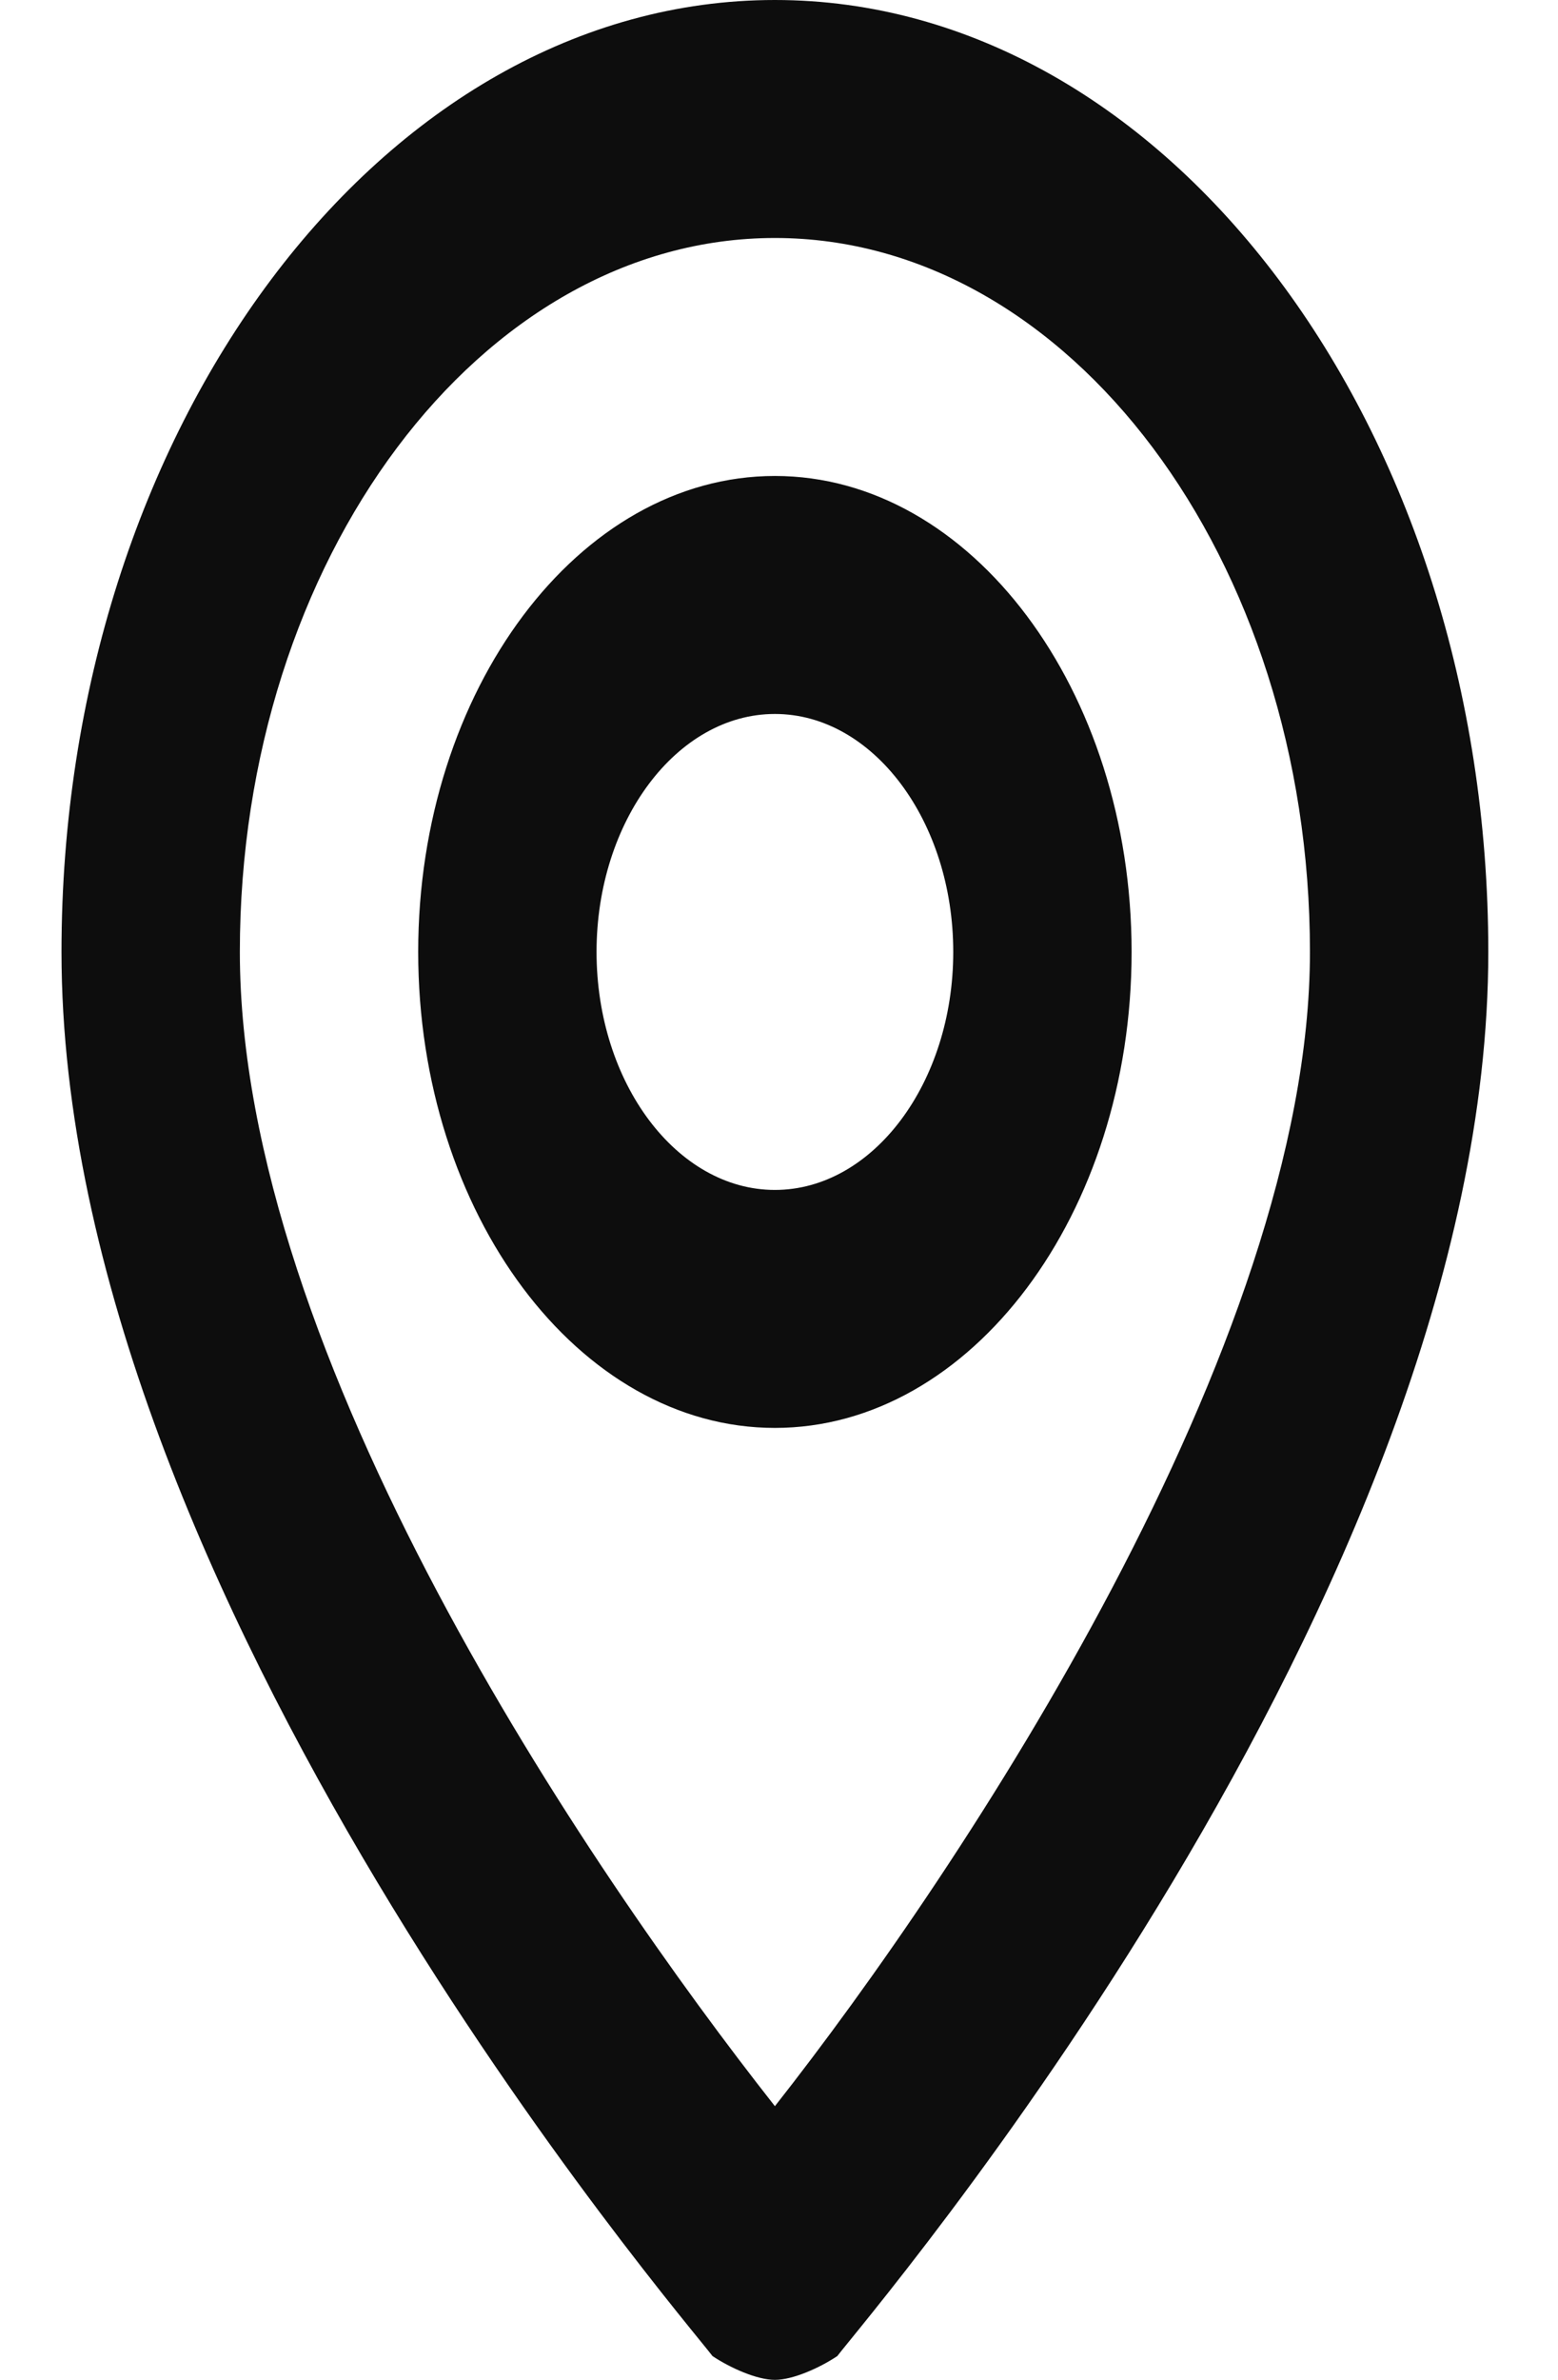 <?xml version="1.0" encoding="UTF-8" standalone="no"?><svg width='19' height='29' viewBox='0 0 19 29' fill='none' xmlns='http://www.w3.org/2000/svg'>
<path d='M9.45 0C4.665 0 0.75 5.22 0.75 11.6C0.75 19.43 8.363 28.275 8.689 28.71C8.906 28.855 9.232 29 9.45 29C9.668 29 9.994 28.855 10.211 28.71C10.537 28.275 18.15 19.43 18.15 11.6C18.15 5.22 14.235 0 9.45 0ZM9.45 25.665C7.166 22.765 2.925 16.53 2.925 11.6C2.925 6.815 5.861 2.9 9.45 2.9C13.039 2.9 15.975 6.815 15.975 11.6C15.975 16.385 11.734 22.765 9.45 25.665ZM9.45 5.8C7.058 5.8 5.1 8.41 5.1 11.6C5.1 14.79 7.058 17.4 9.45 17.4C11.842 17.4 13.8 14.79 13.8 11.6C13.8 8.41 11.842 5.8 9.45 5.8ZM9.45 14.5C8.254 14.5 7.275 13.195 7.275 11.6C7.275 10.005 8.254 8.7 9.45 8.7C10.646 8.7 11.625 10.005 11.625 11.6C11.625 13.195 10.646 14.5 9.45 14.5Z' fill='#0D0D0D'/>
</svg>
